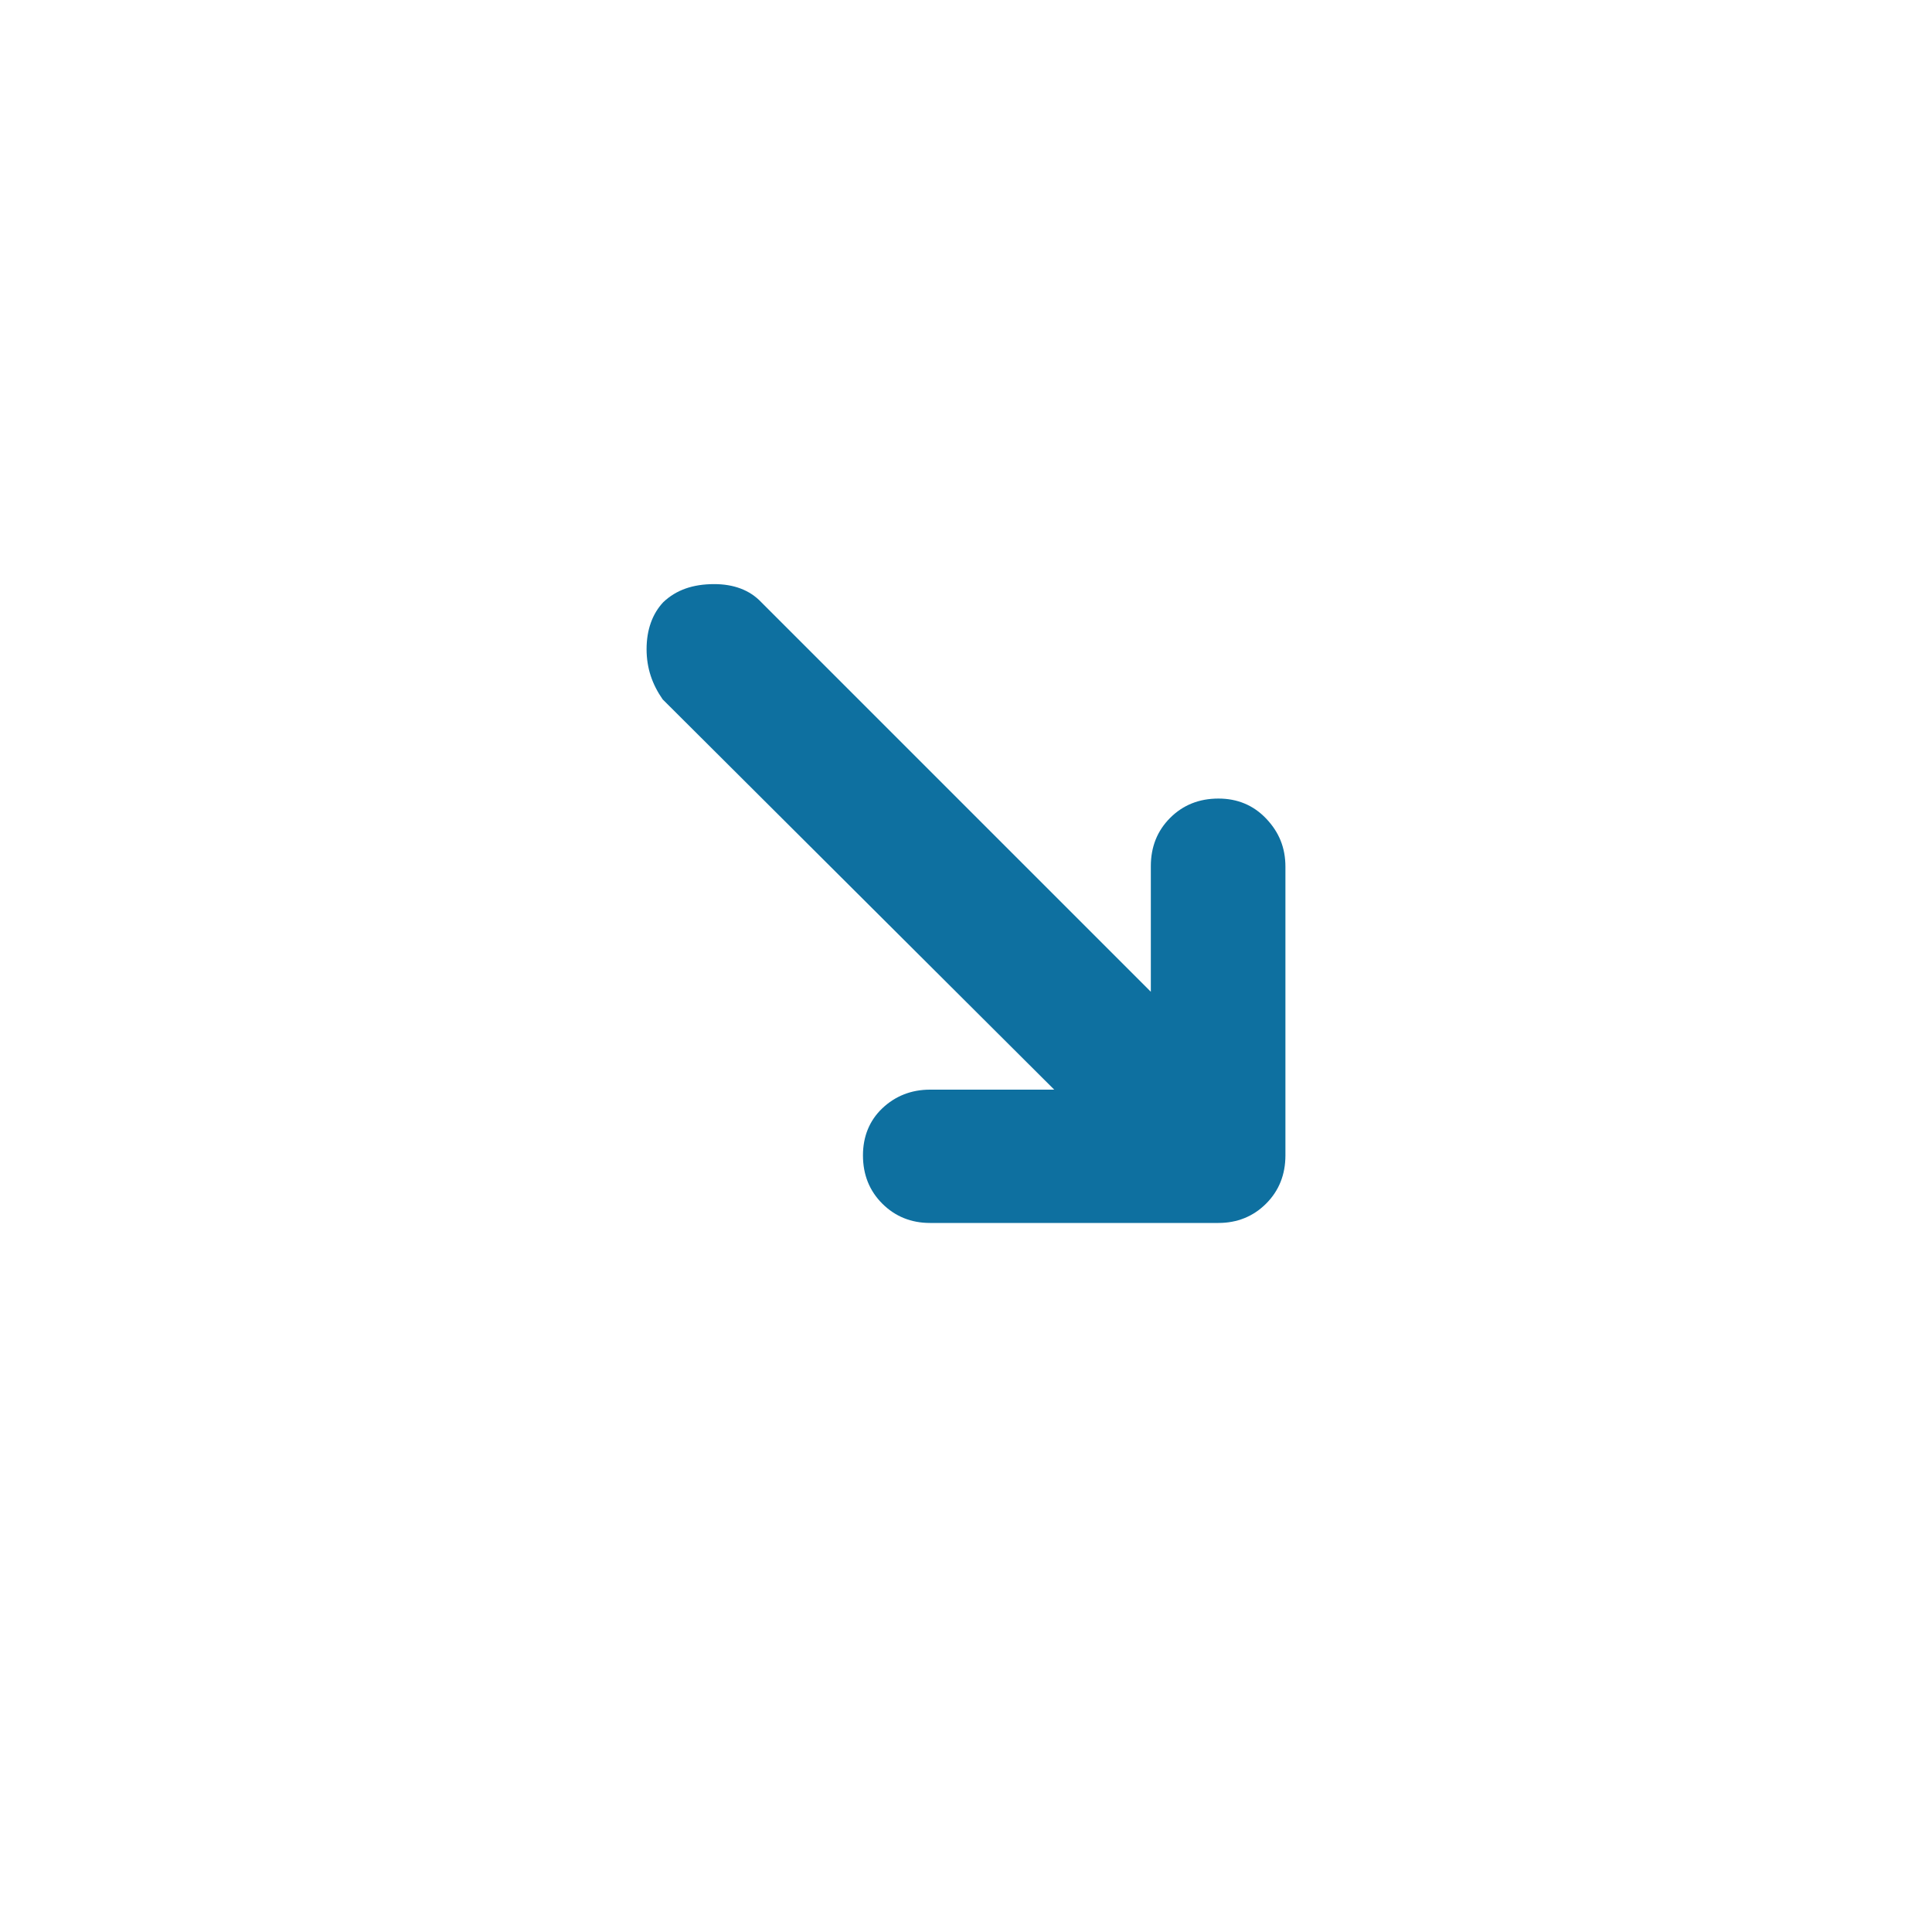 <?xml version="1.0" encoding="utf-8"?>
<!-- Generator: Adobe Illustrator 16.0.3, SVG Export Plug-In . SVG Version: 6.00 Build 0)  -->
<!DOCTYPE svg PUBLIC "-//W3C//DTD SVG 1.1//EN" "http://www.w3.org/Graphics/SVG/1.1/DTD/svg11.dtd">
<svg version="1.1" id="Layer_1" xmlns="http://www.w3.org/2000/svg" xmlns:xlink="http://www.w3.org/1999/xlink" x="0px" y="0px"
	 width="1000px" height="1000px" viewBox="0 0 1000 1000" enable-background="new 0 0 1000 1000" xml:space="preserve">
<path fill="#0E70A0" d="M334.667,336c0-10,3-18.333,8.666-24.333c6.667-6.333,15.334-9.333,26.334-9.333c10,0,18.333,3,24.333,9.333
	l201.667,201.667v-65c0-10,3.333-18.333,10-25c6.666-6.666,15-10,25-10c9.666,0,18,3.334,24.666,10.334c6.667,7,10,15,10,25V598
	c0,10-3.333,18.333-10,25c-6.666,6.667-15,10-24.666,10H481.333c-9.666,0-18-3.333-24.666-10c-6.667-6.667-10-15-10-25
	c0-9.667,3.333-18,10-24.333c6.666-6.334,15-9.667,24.666-9.667h64.334L343,362C337.667,354.333,334.667,346,334.667,336z"/>
</svg>
